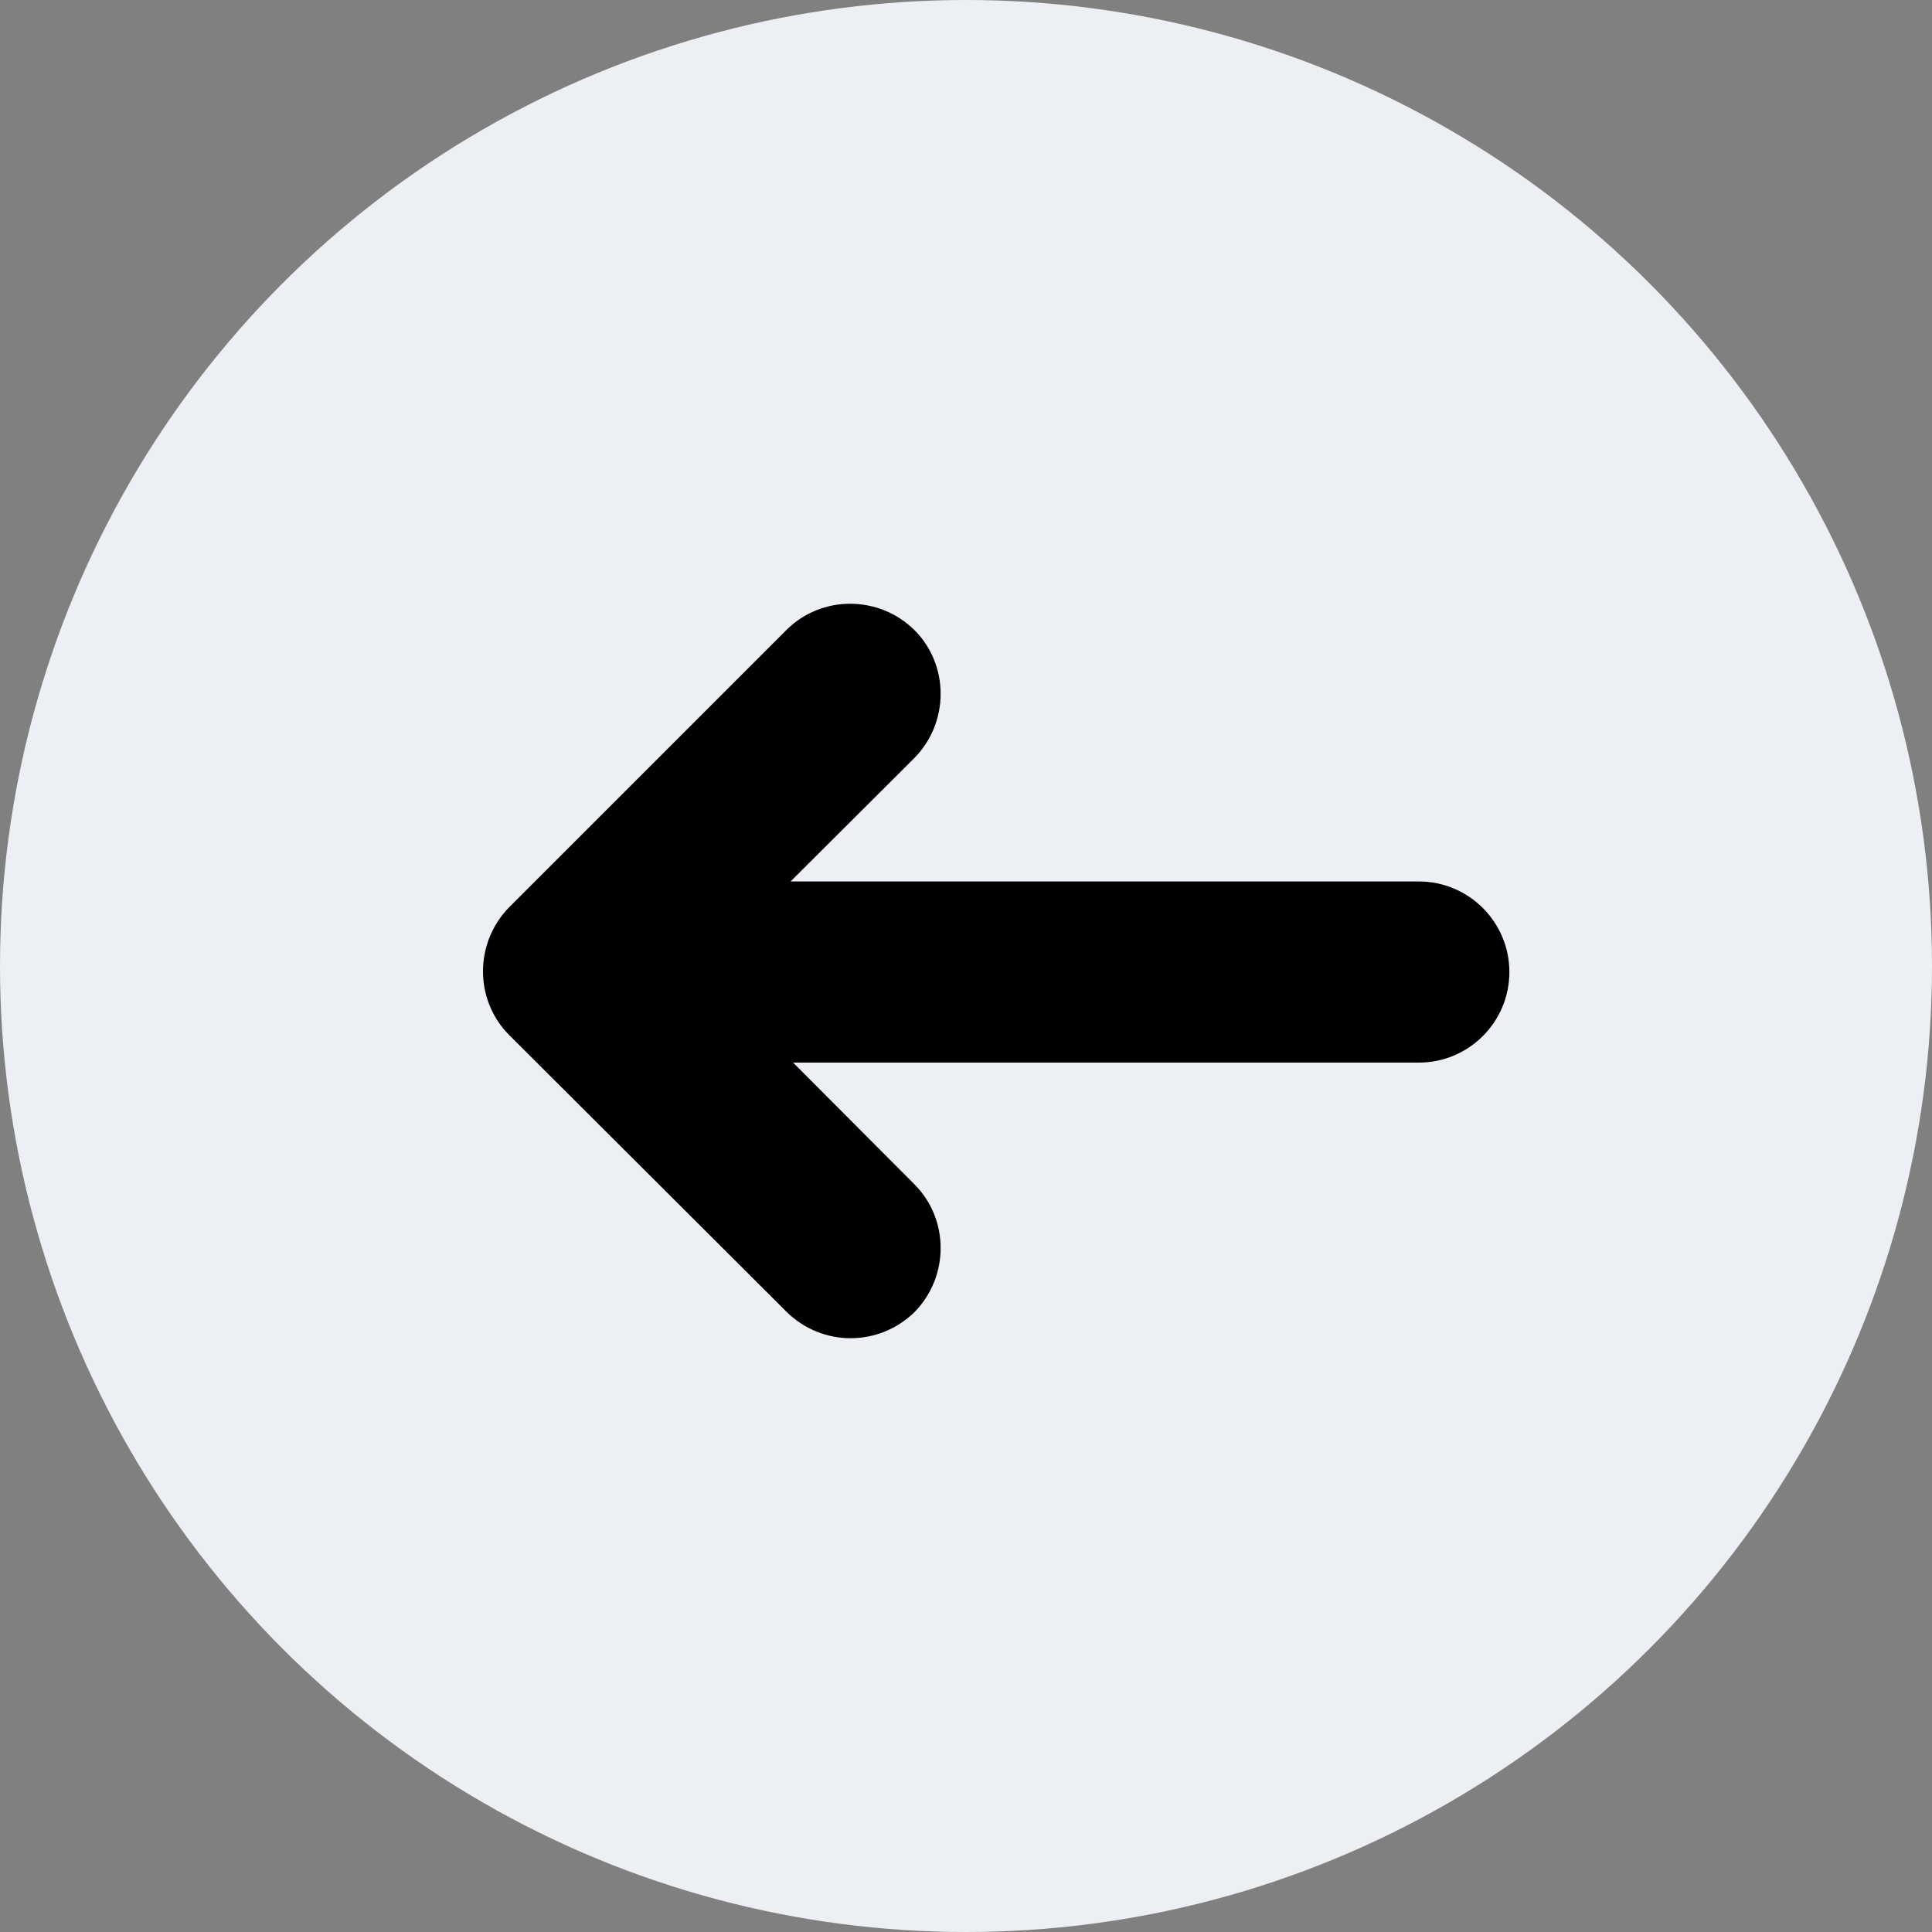 <svg width="32" height="32" viewBox="0 0 32 32" fill="none" xmlns="http://www.w3.org/2000/svg">
<rect x="0" y="0" width="32" height="32" fill="#808080" stroke="none"/>
<g clip-path="url(#clip0_3384_1715)">
<circle cx="16" cy="16" r="16" fill="#ECEFF3"/>
<path fill-rule="evenodd" clip-rule="evenodd" d="M13.025 21.725C13.315 22.015 13.705 22.165 14.085 22.165C14.465 22.165 14.845 22.025 15.145 21.735C15.725 21.145 15.725 20.195 15.145 19.615L13.136 17.6H23.5C24.328 17.6 25 16.928 25 16.1C25 15.272 24.328 14.6 23.5 14.6H13.094L15.145 12.555C15.725 11.965 15.725 11.015 15.145 10.435C14.555 9.855 13.605 9.855 13.025 10.435L8.435 15.025C7.855 15.615 7.855 16.565 8.435 17.145L13.025 21.725Z" fill="black"/>
</g>
<defs>
<clipPath id="clip0_3384_1715">
<rect width="32" height="32" fill="white"/>
</clipPath>
</defs>
</svg>
